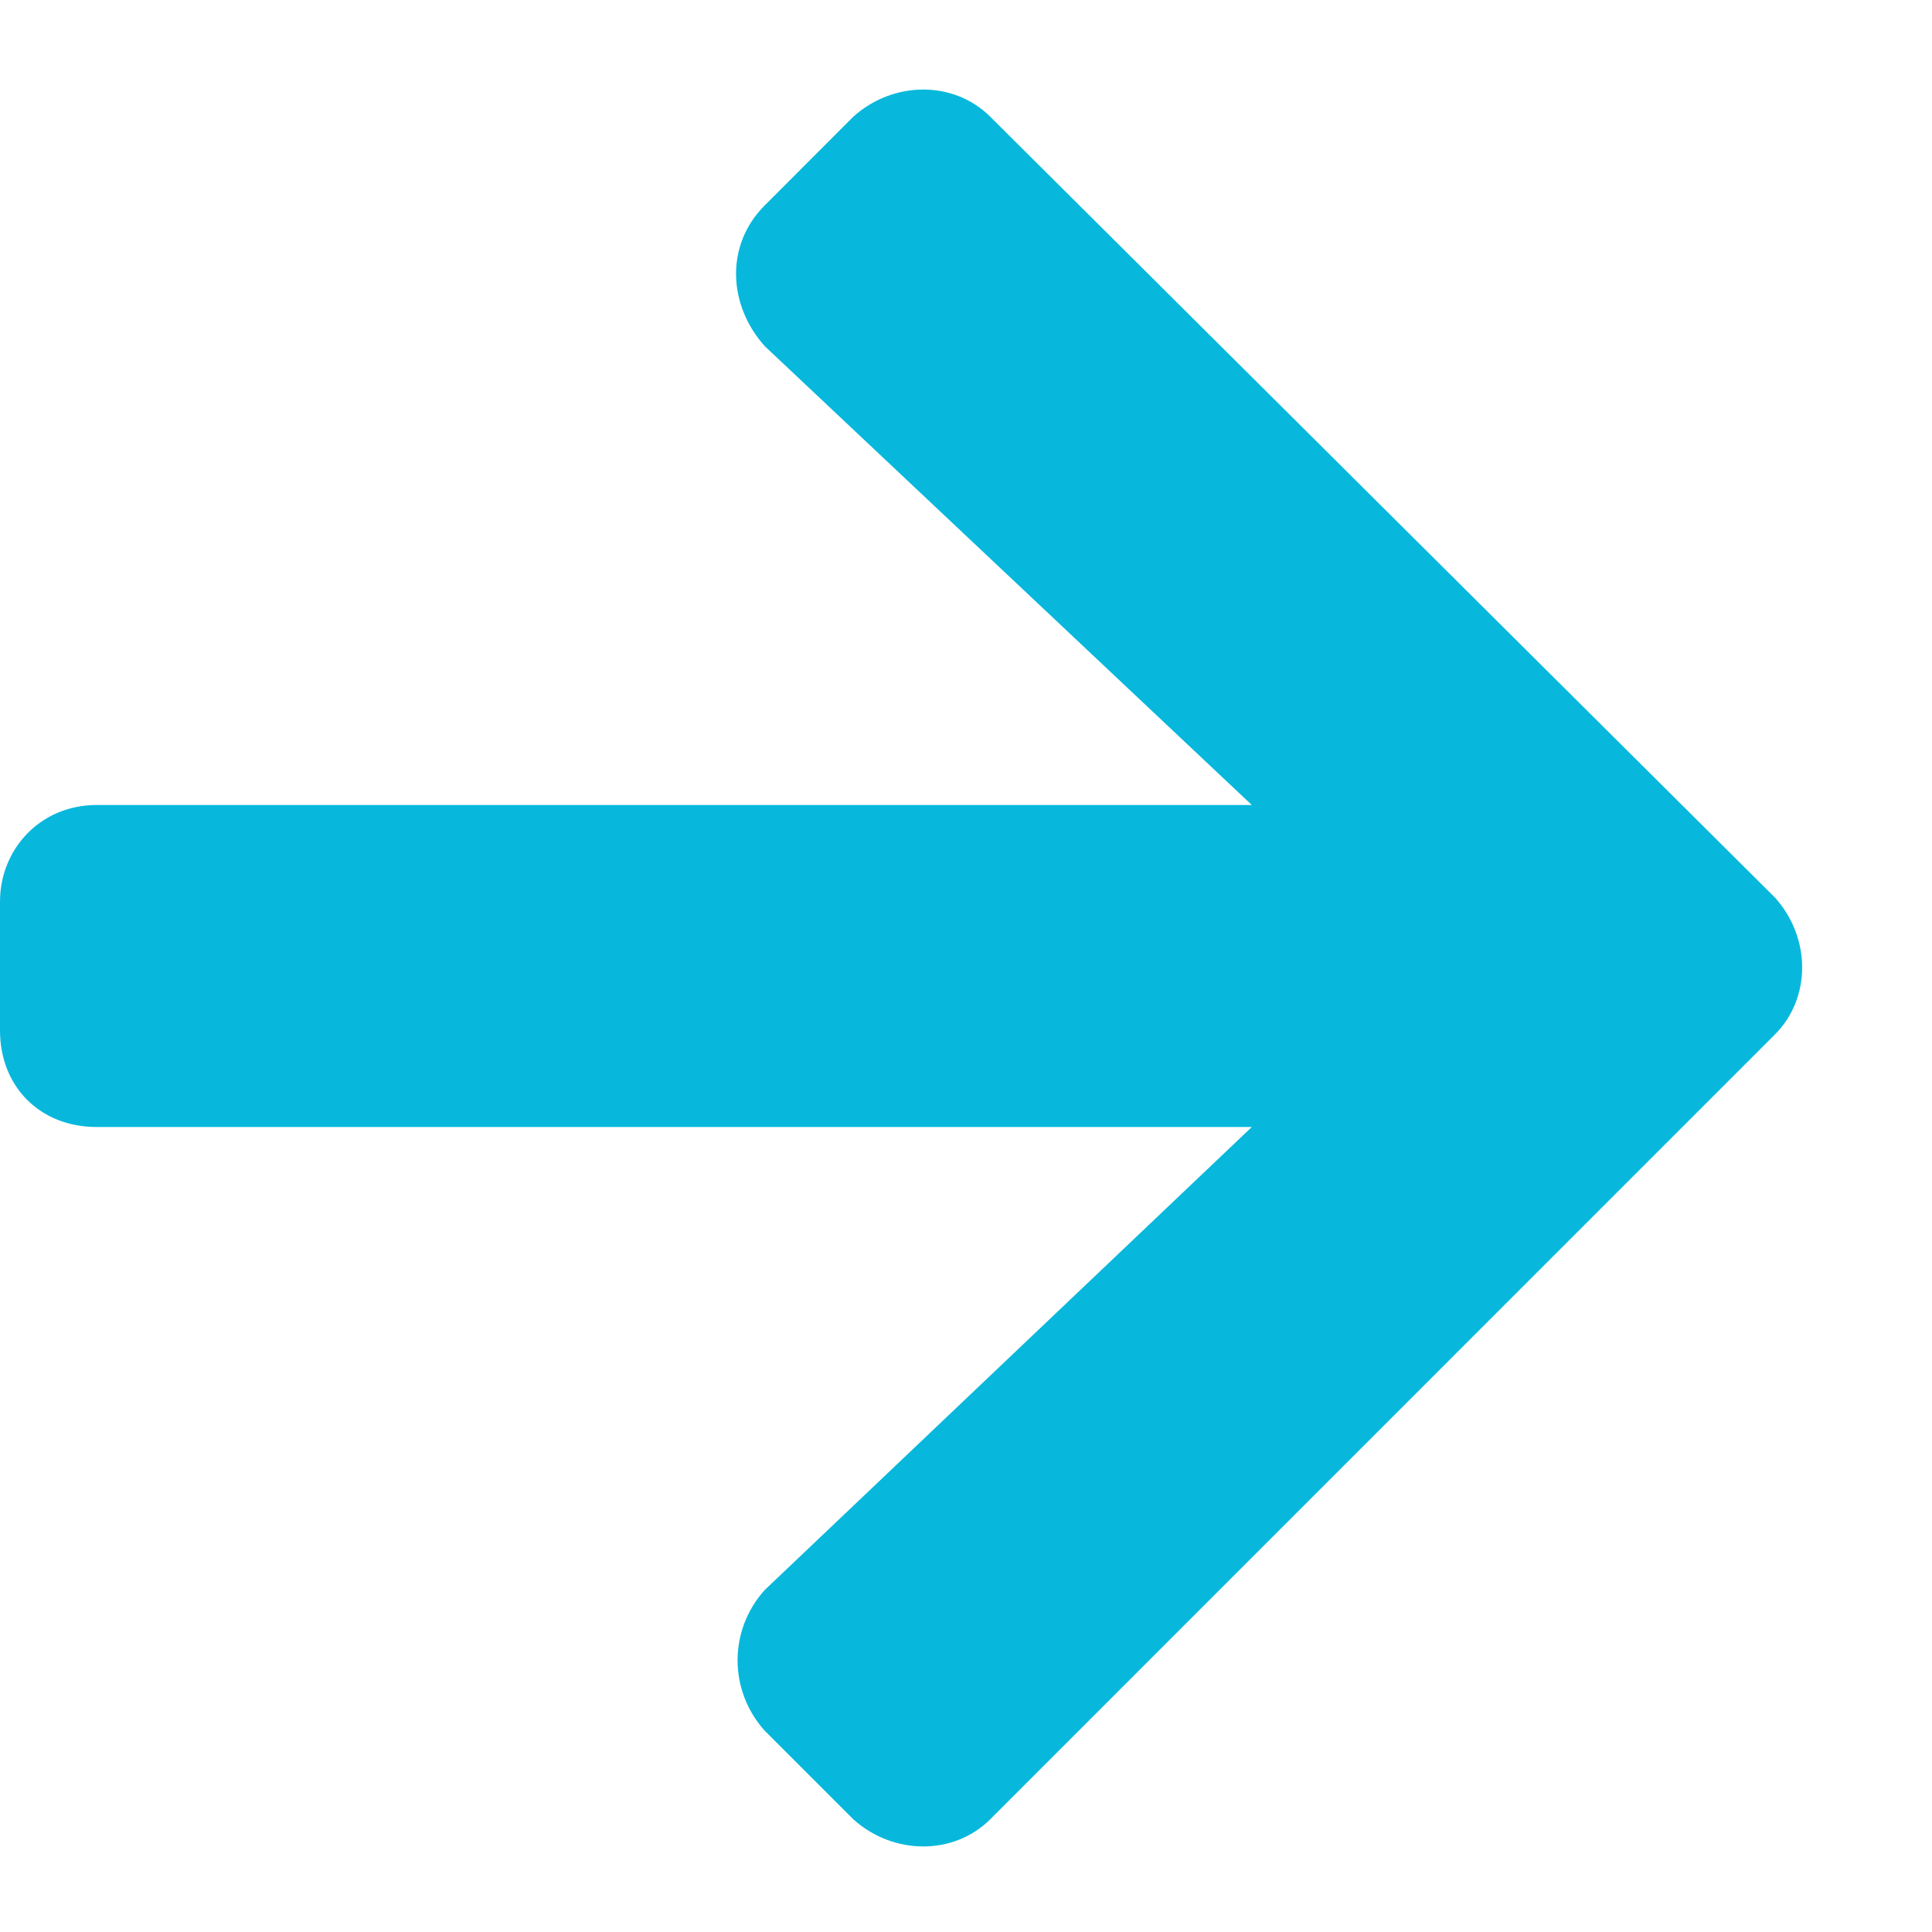 <svg width="15" height="15" viewBox="0 0 15 15" fill="none" xmlns="http://www.w3.org/2000/svg">
<path d="M5.938 1.594L6.625 0.906C6.938 0.625 7.406 0.625 7.688 0.906L13.781 6.969C14.062 7.281 14.062 7.75 13.781 8.031L7.688 14.125C7.406 14.406 6.938 14.406 6.625 14.125L5.938 13.438C5.656 13.125 5.656 12.656 5.938 12.344L9.719 8.75H0.75C0.312 8.75 0 8.438 0 8V7C0 6.594 0.312 6.25 0.75 6.25H9.719L5.938 2.688C5.656 2.375 5.625 1.906 5.938 1.594Z" fill="#07B8DC"/>
</svg>
